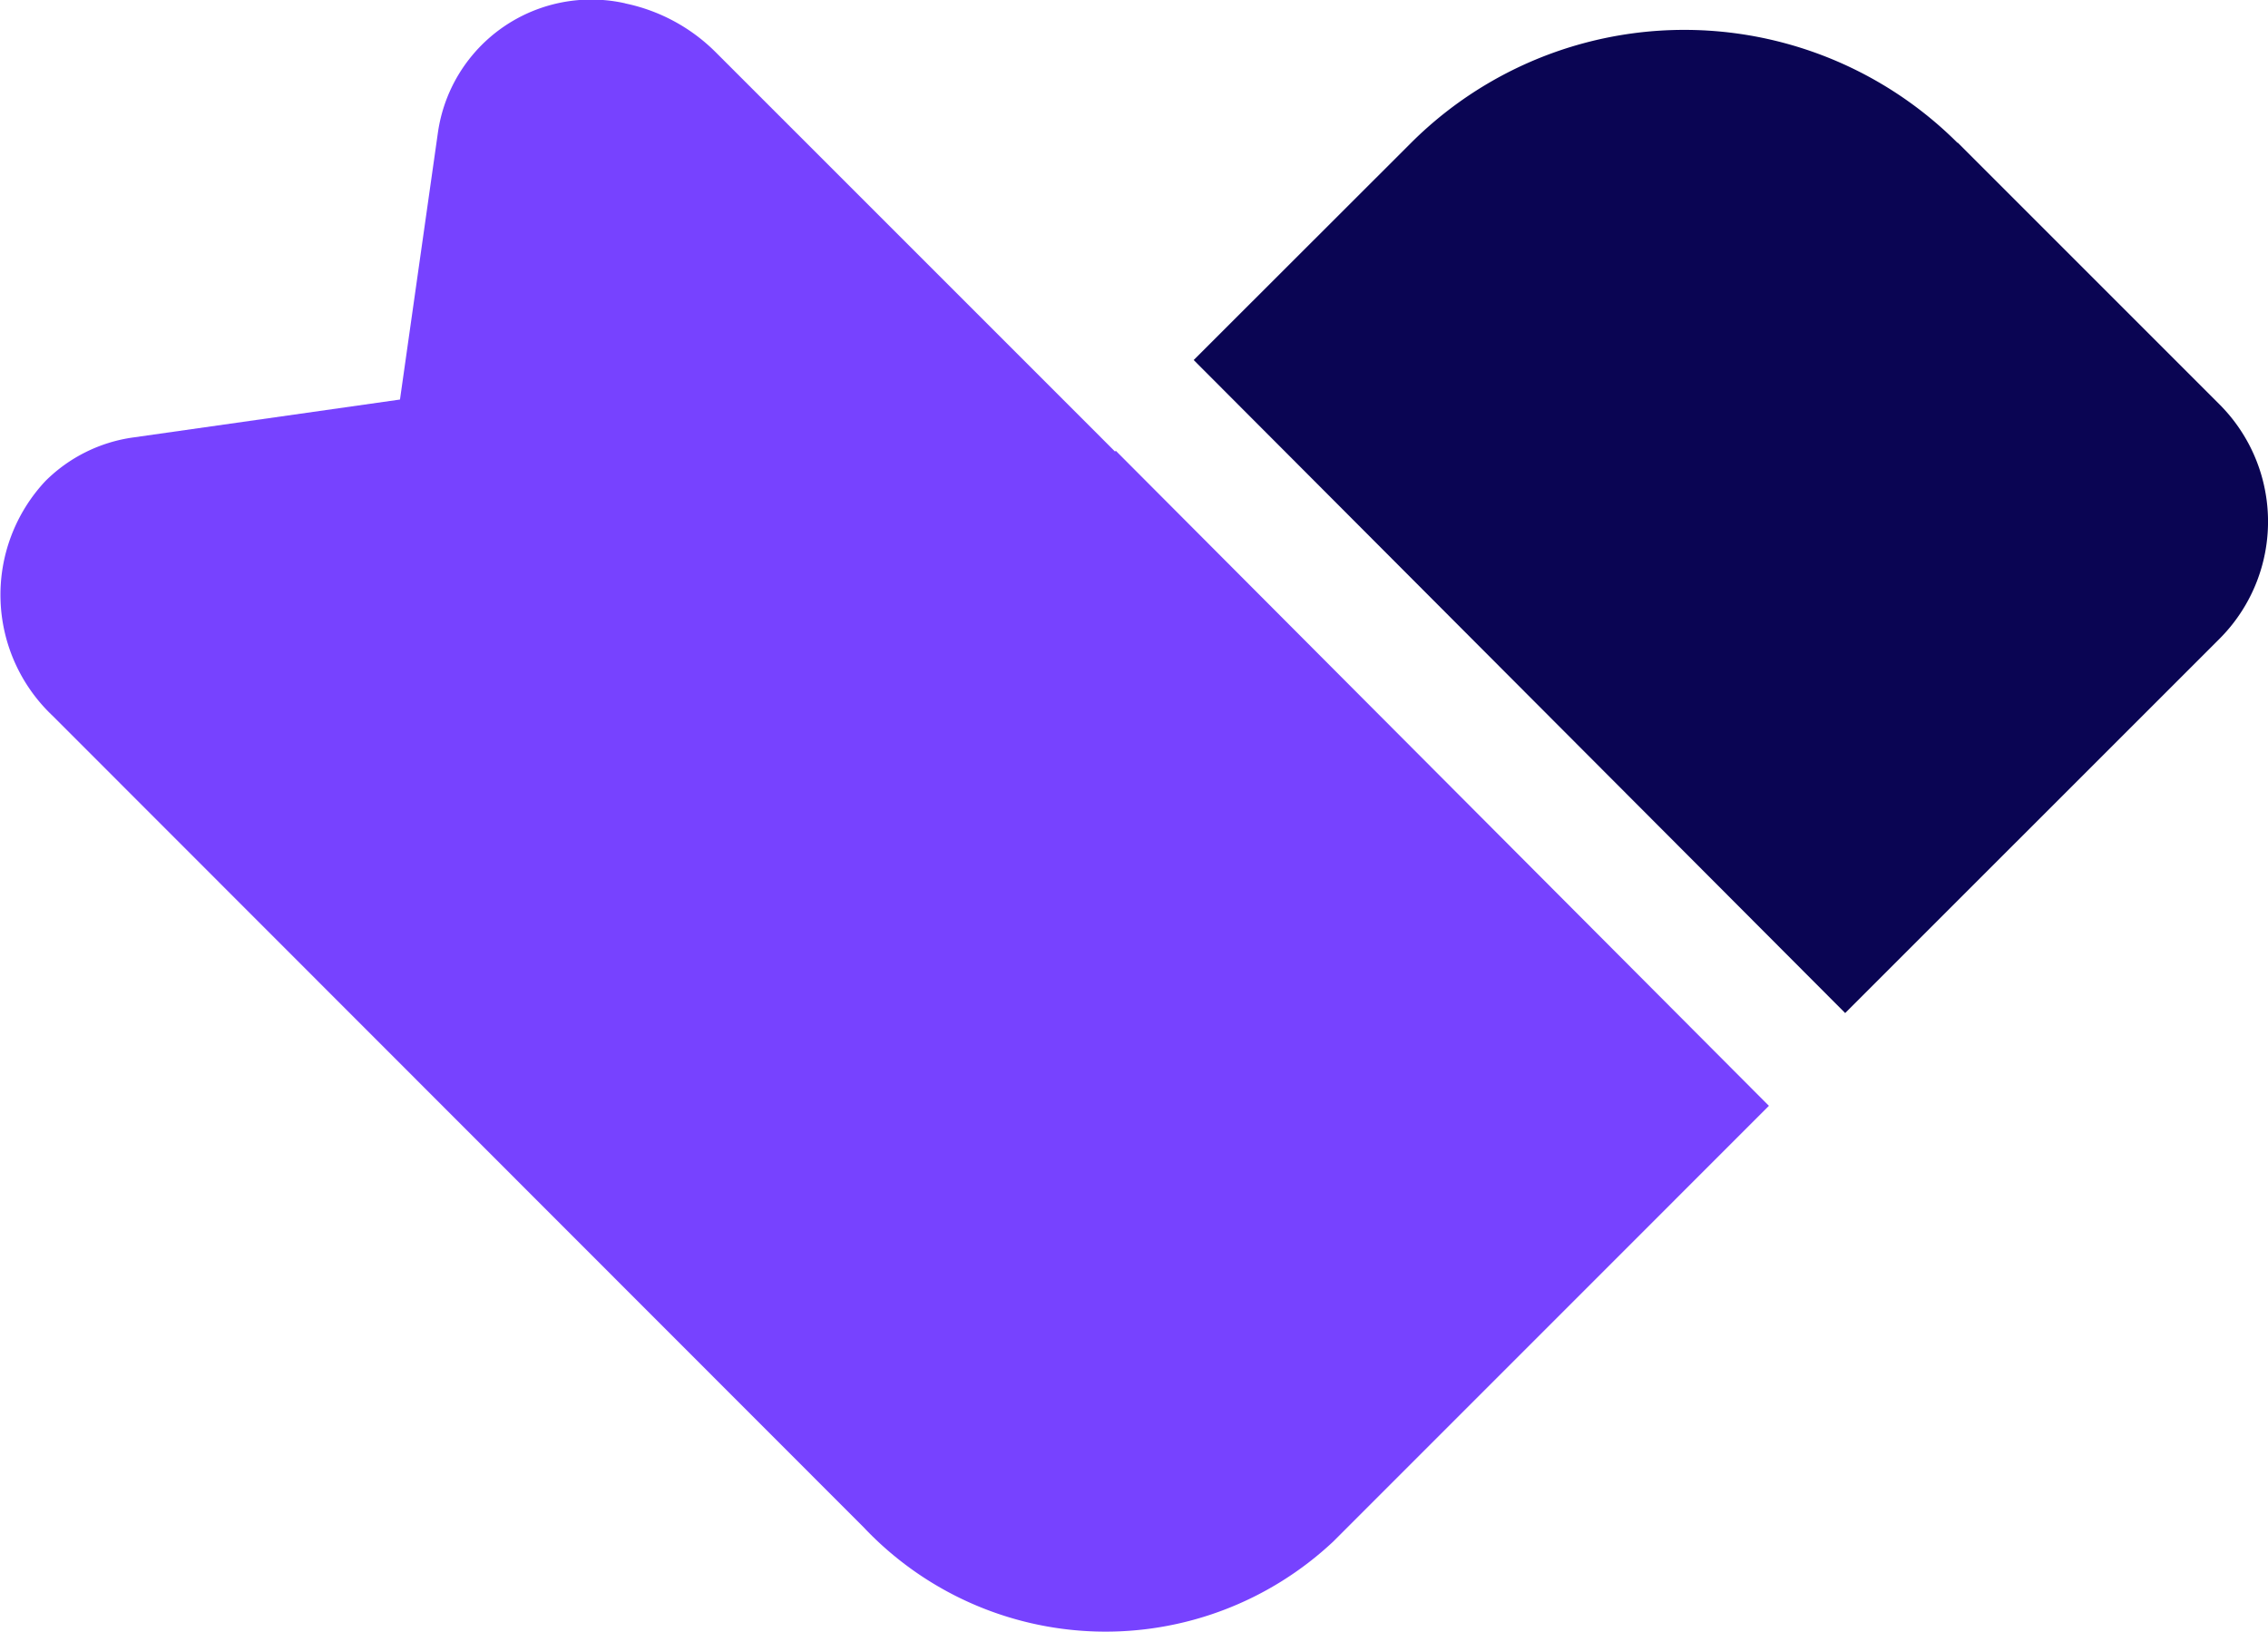 <svg xmlns="http://www.w3.org/2000/svg" width="31.969" height="23" viewBox="0 0 31.969 23"><defs><style>.a{fill:#0a0553;}.b{fill:#7742ff;}</style></defs><g transform="translate(-1215 -65)"><path class="a" d="M242.069,202.835l3.692,3.692a2.337,2.337,0,0,1-.005,3.306l-5.273,5.272L231.3,205.9l3.053-3.05a5.453,5.453,0,0,1,7.713-.012Z" transform="translate(1000.526 -135.825)"/><path class="b" d="M80.97,195.626a2.53,2.53,0,0,1,1.279.691l5.626,5.626.011-.011,9.206,9.234-6.139,6.14a4.689,4.689,0,0,1-6.622-.2L72.9,205.668a2.345,2.345,0,0,1-.1-3.311,2.177,2.177,0,0,1,1.238-.613l3.758-.534.534-3.758a2.184,2.184,0,0,1,2.646-1.826Z" transform="translate(1142.842 -130.578)"/></g></svg>